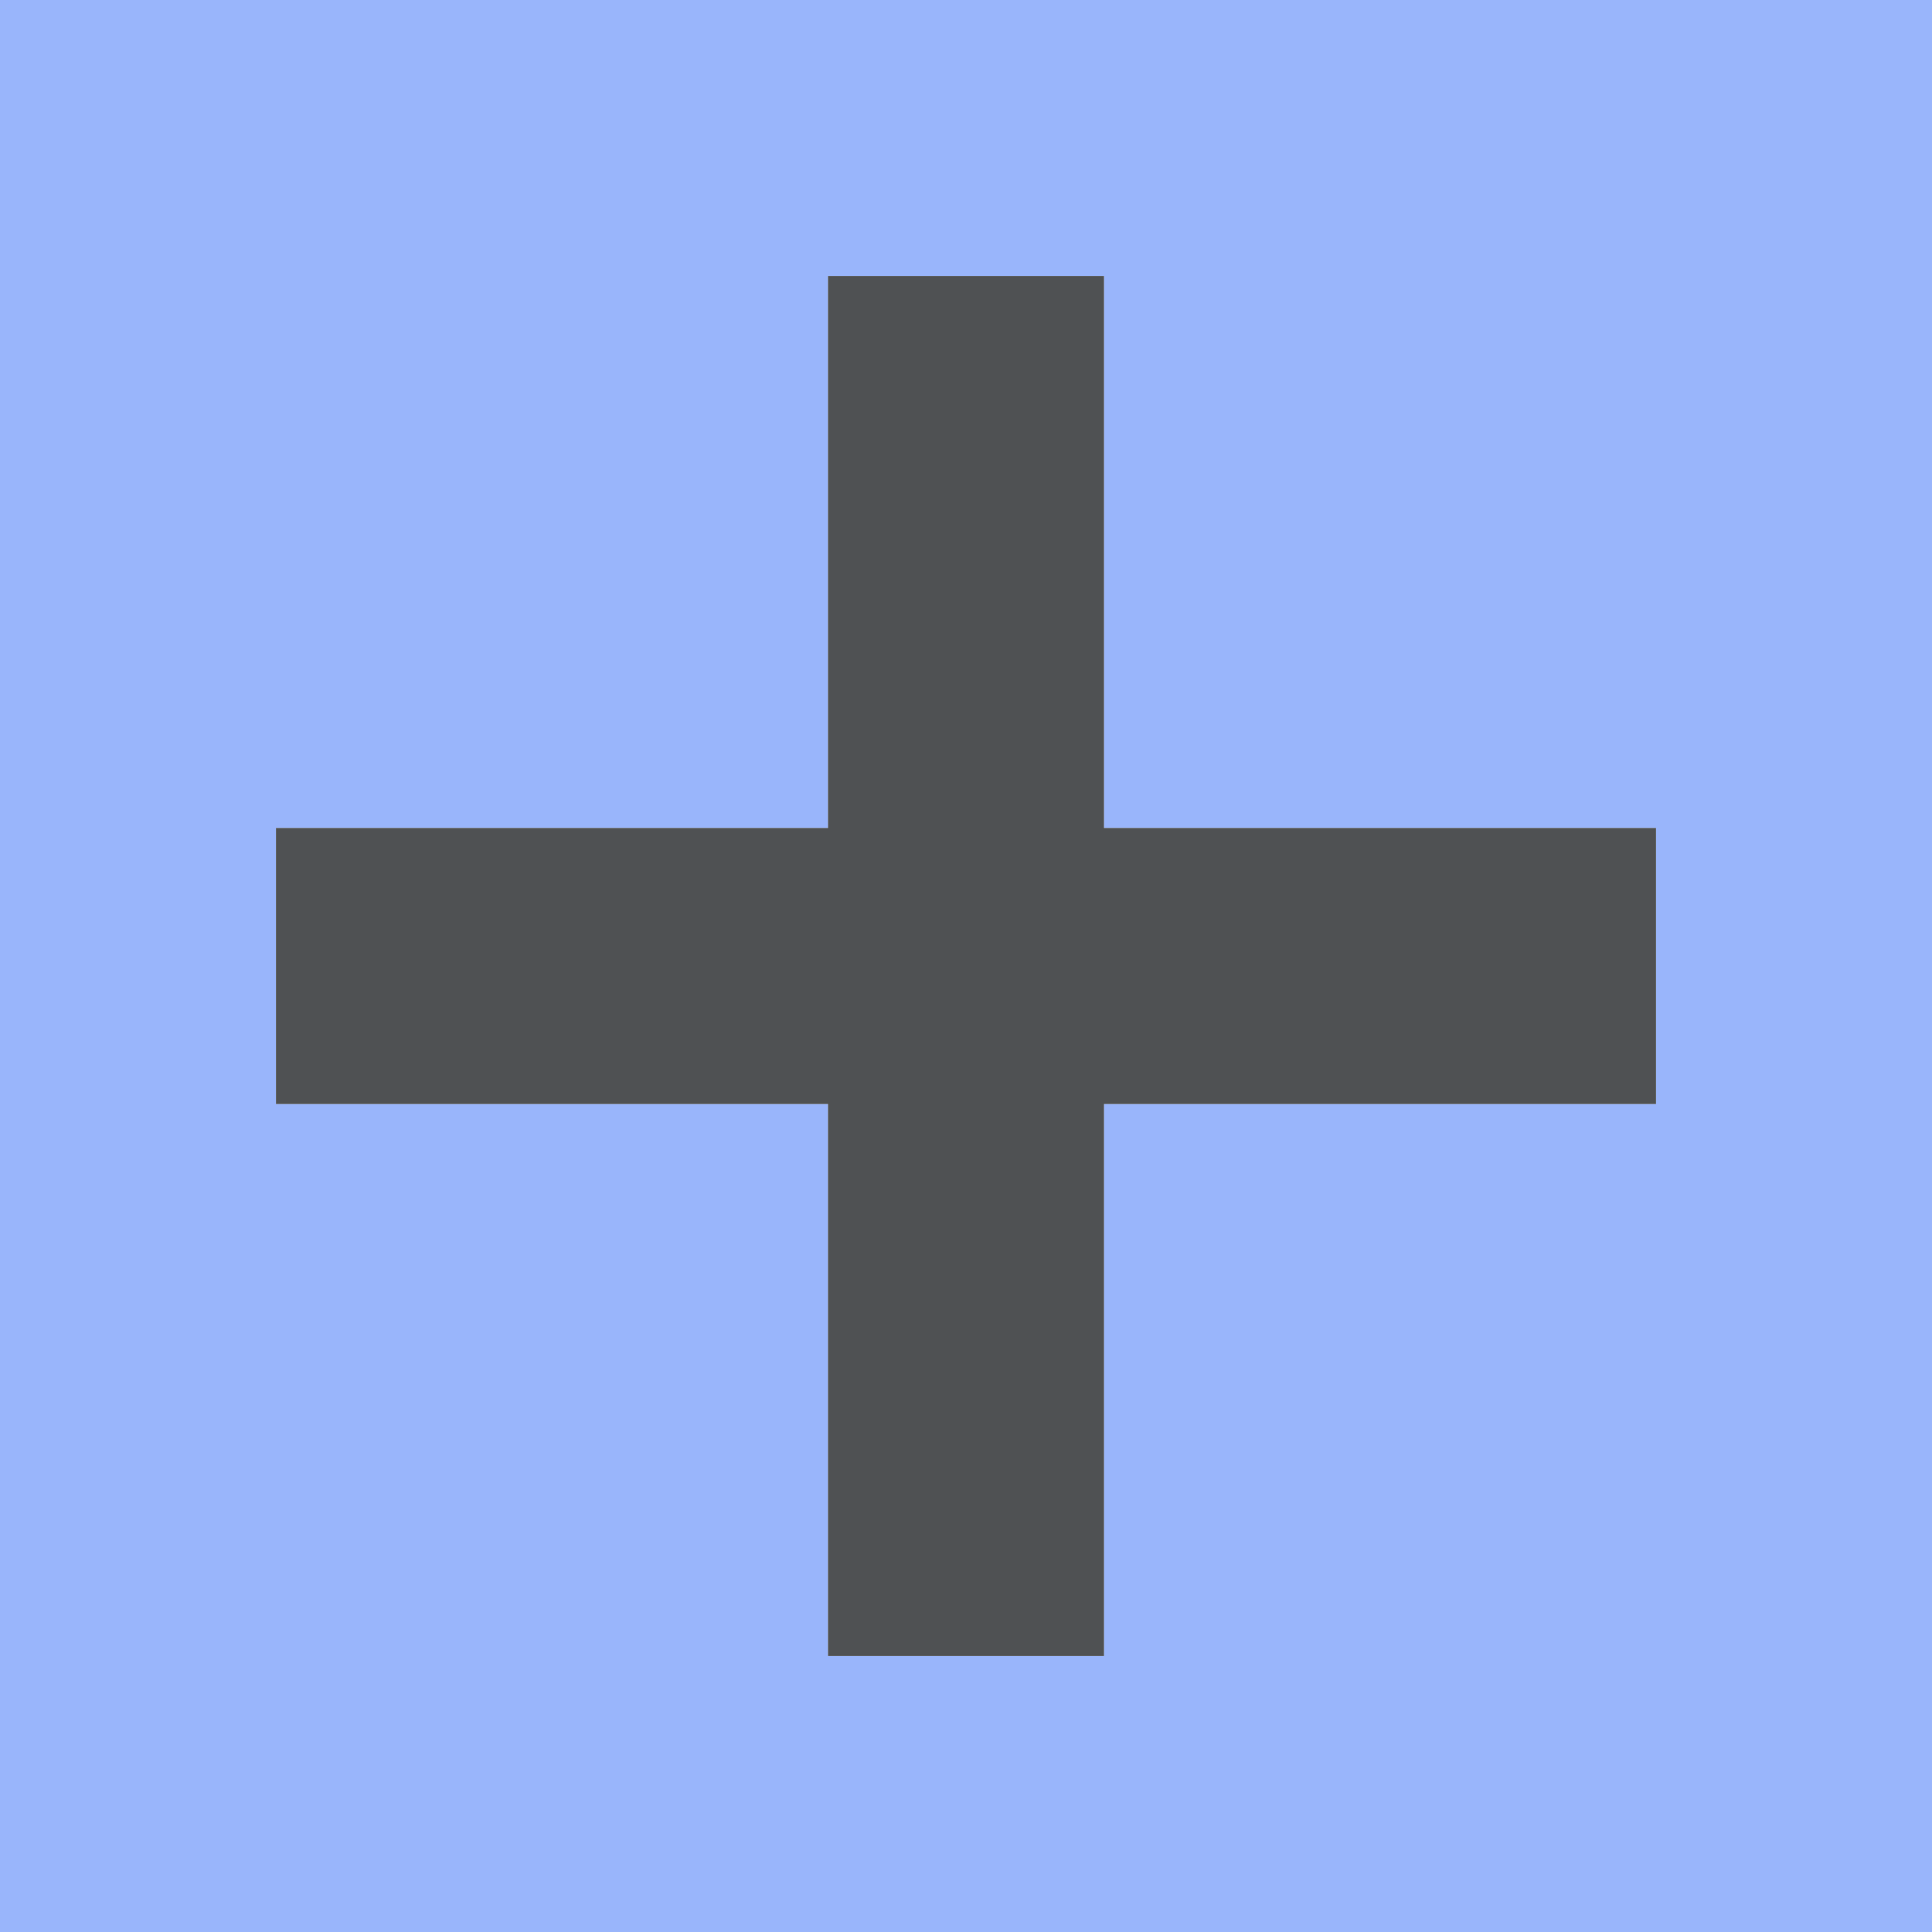 <svg xmlns="http://www.w3.org/2000/svg" viewBox="0 0 7 7"><path d="M0 0v7h7V0zm3 1h1v2h2v1H4v2H3V4H1V3h2V2z" fill="#88a05d" opacity=".8" style="fill:#80a3fa;fill-opacity:1"/><path d="M3 1v2H1v1h2v2h1V4h2V3H4V1z" fill="#fff" opacity=".8" style="fill:#232629;fill-opacity:1"/></svg>